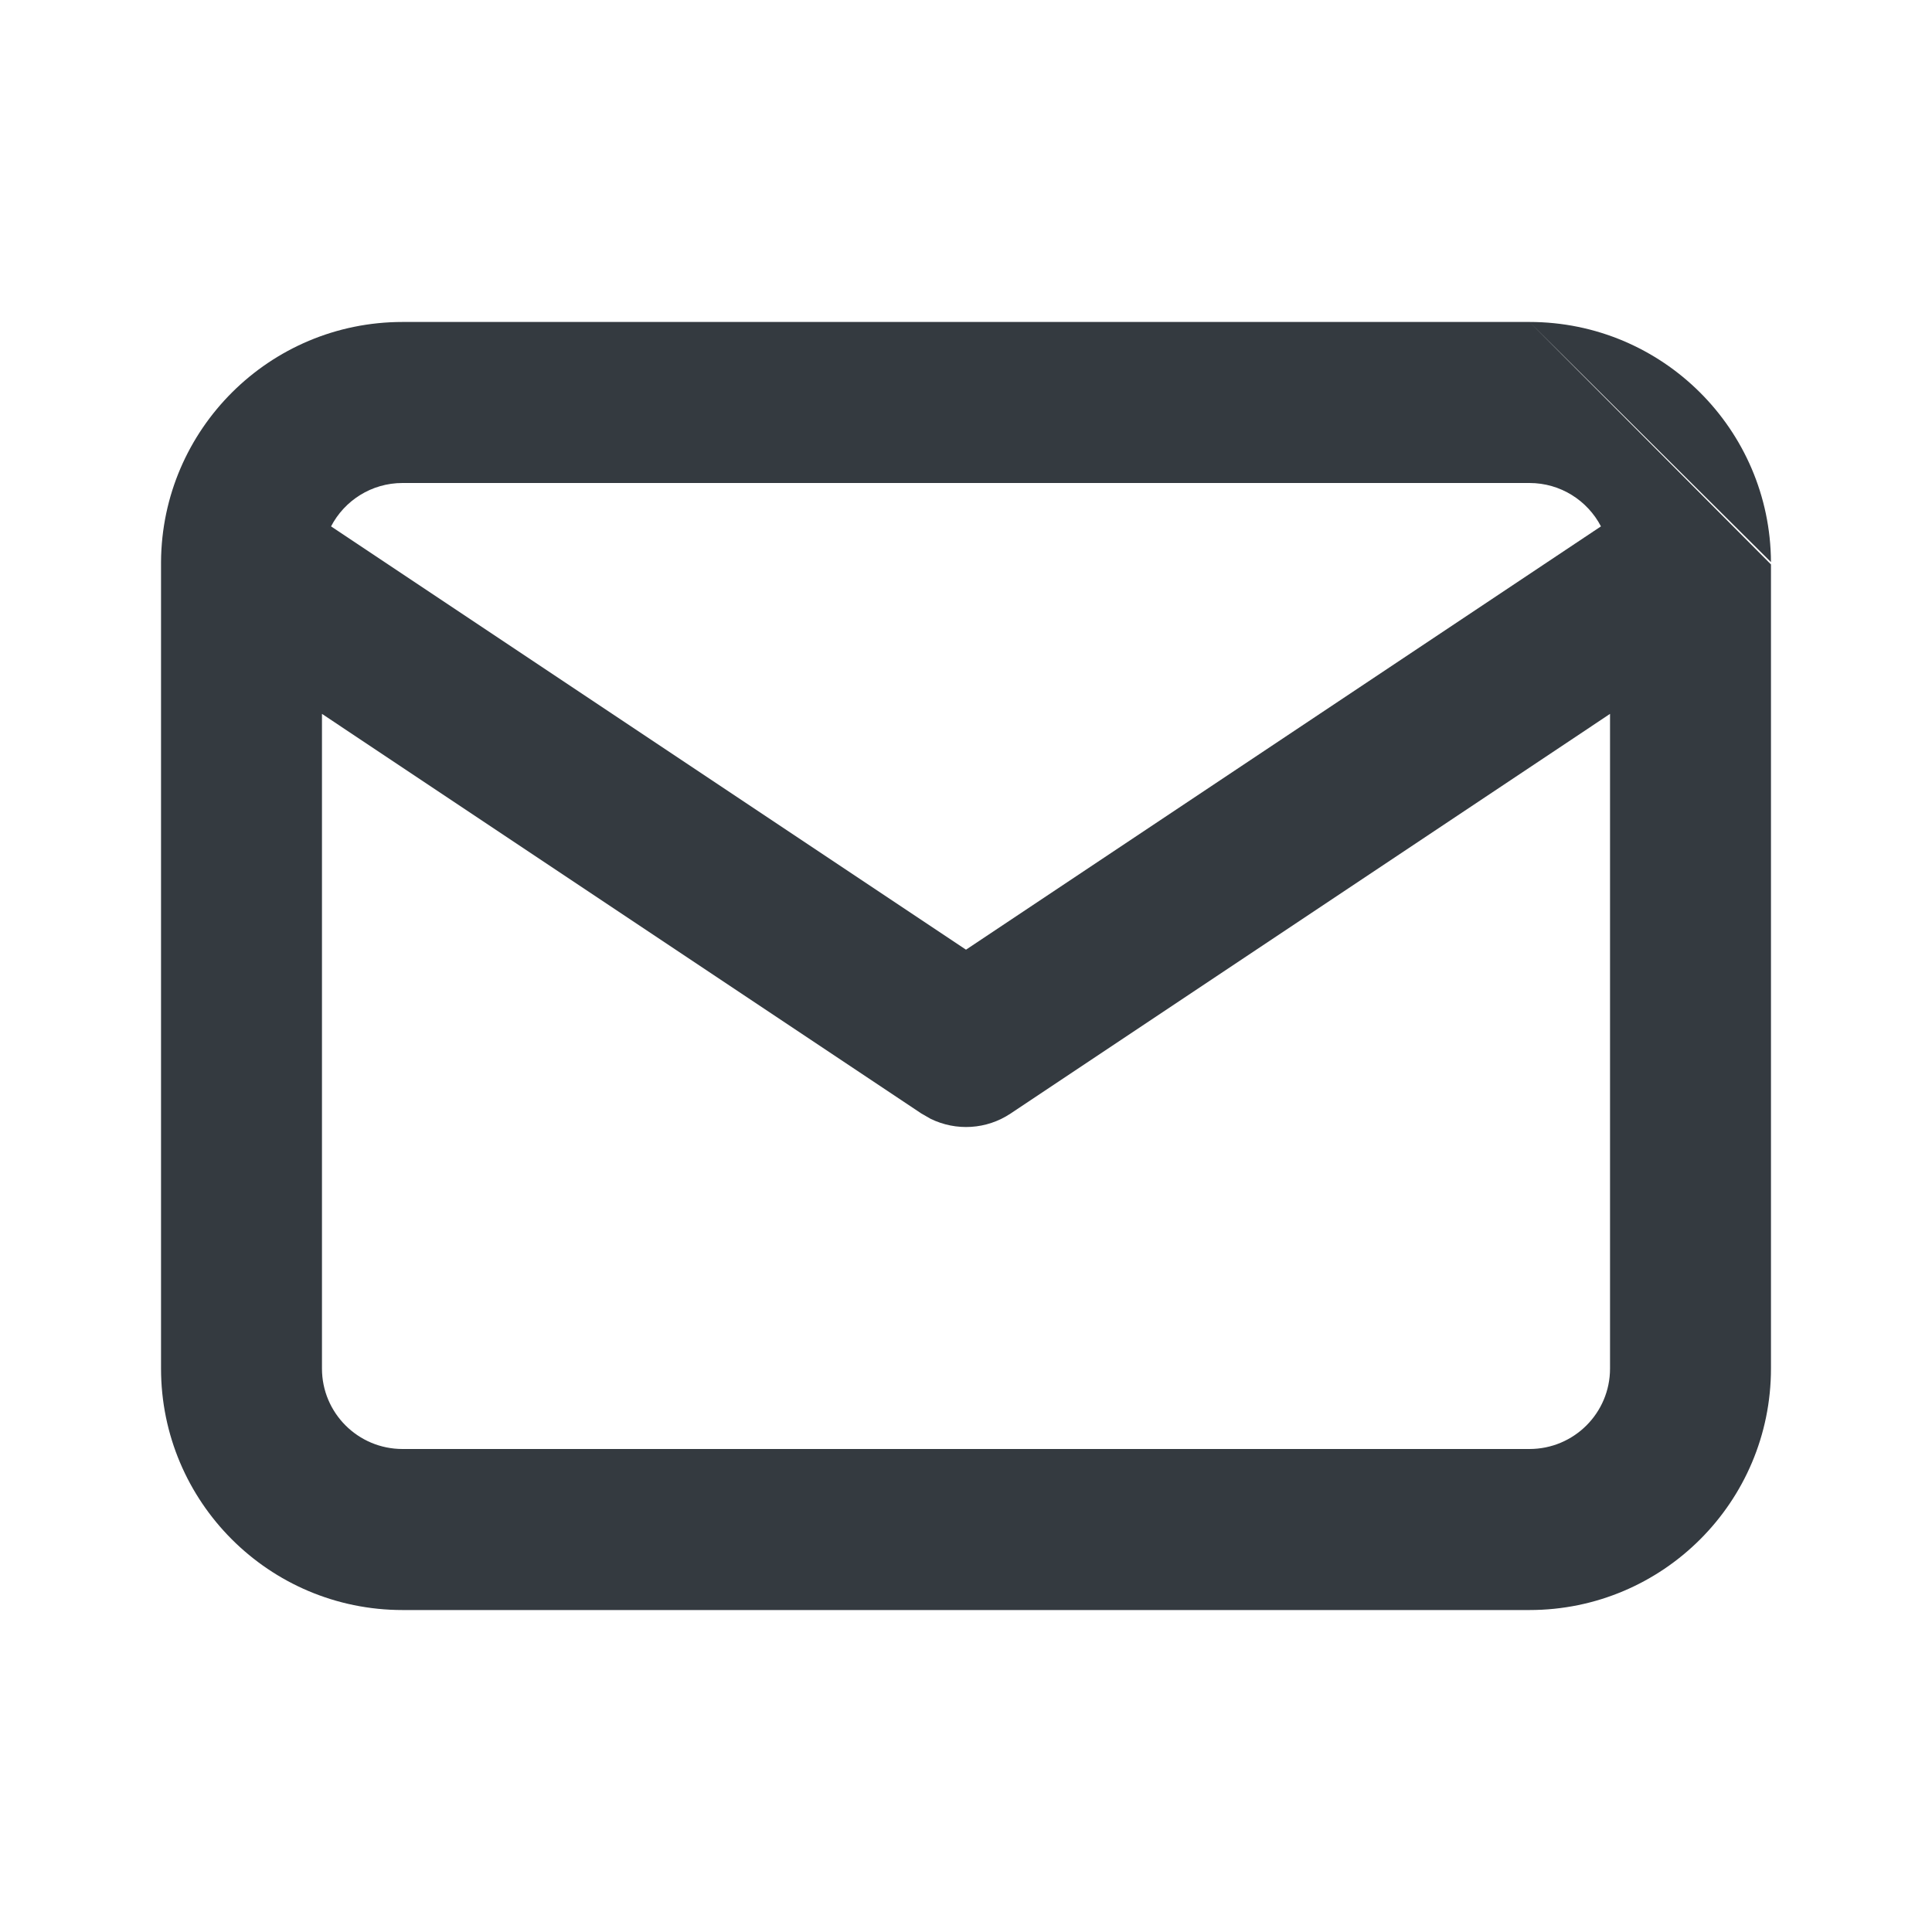 <svg width="20" height="20" viewBox="0 0 20 20" fill="none" xmlns="http://www.w3.org/2000/svg">
<g id="Communication / Mail">
<path id="Style" fill-rule="evenodd" clip-rule="evenodd" d="M15.833 3.333H4.167C2.792 3.333 1.676 4.443 1.667 5.816C1.667 5.826 1.667 5.836 1.667 5.846V14.167C1.667 15.547 2.786 16.667 4.167 16.667H15.833C17.214 16.667 18.333 15.547 18.333 14.167V5.843M16.573 5.449L10 9.831L3.427 5.449C3.566 5.182 3.845 5 4.167 5H15.833C16.155 5 16.434 5.182 16.573 5.449ZM3.333 7.39L9.538 11.527L9.634 11.582C9.898 11.711 10.213 11.693 10.462 11.527L16.667 7.39V14.167C16.667 14.627 16.294 15 15.833 15H4.167C3.706 15 3.333 14.627 3.333 14.167V7.39ZM15.833 3.333C17.209 3.333 18.326 4.445 18.333 5.819L15.833 3.333Z" fill="#343A40"/>
</g>
</svg>
